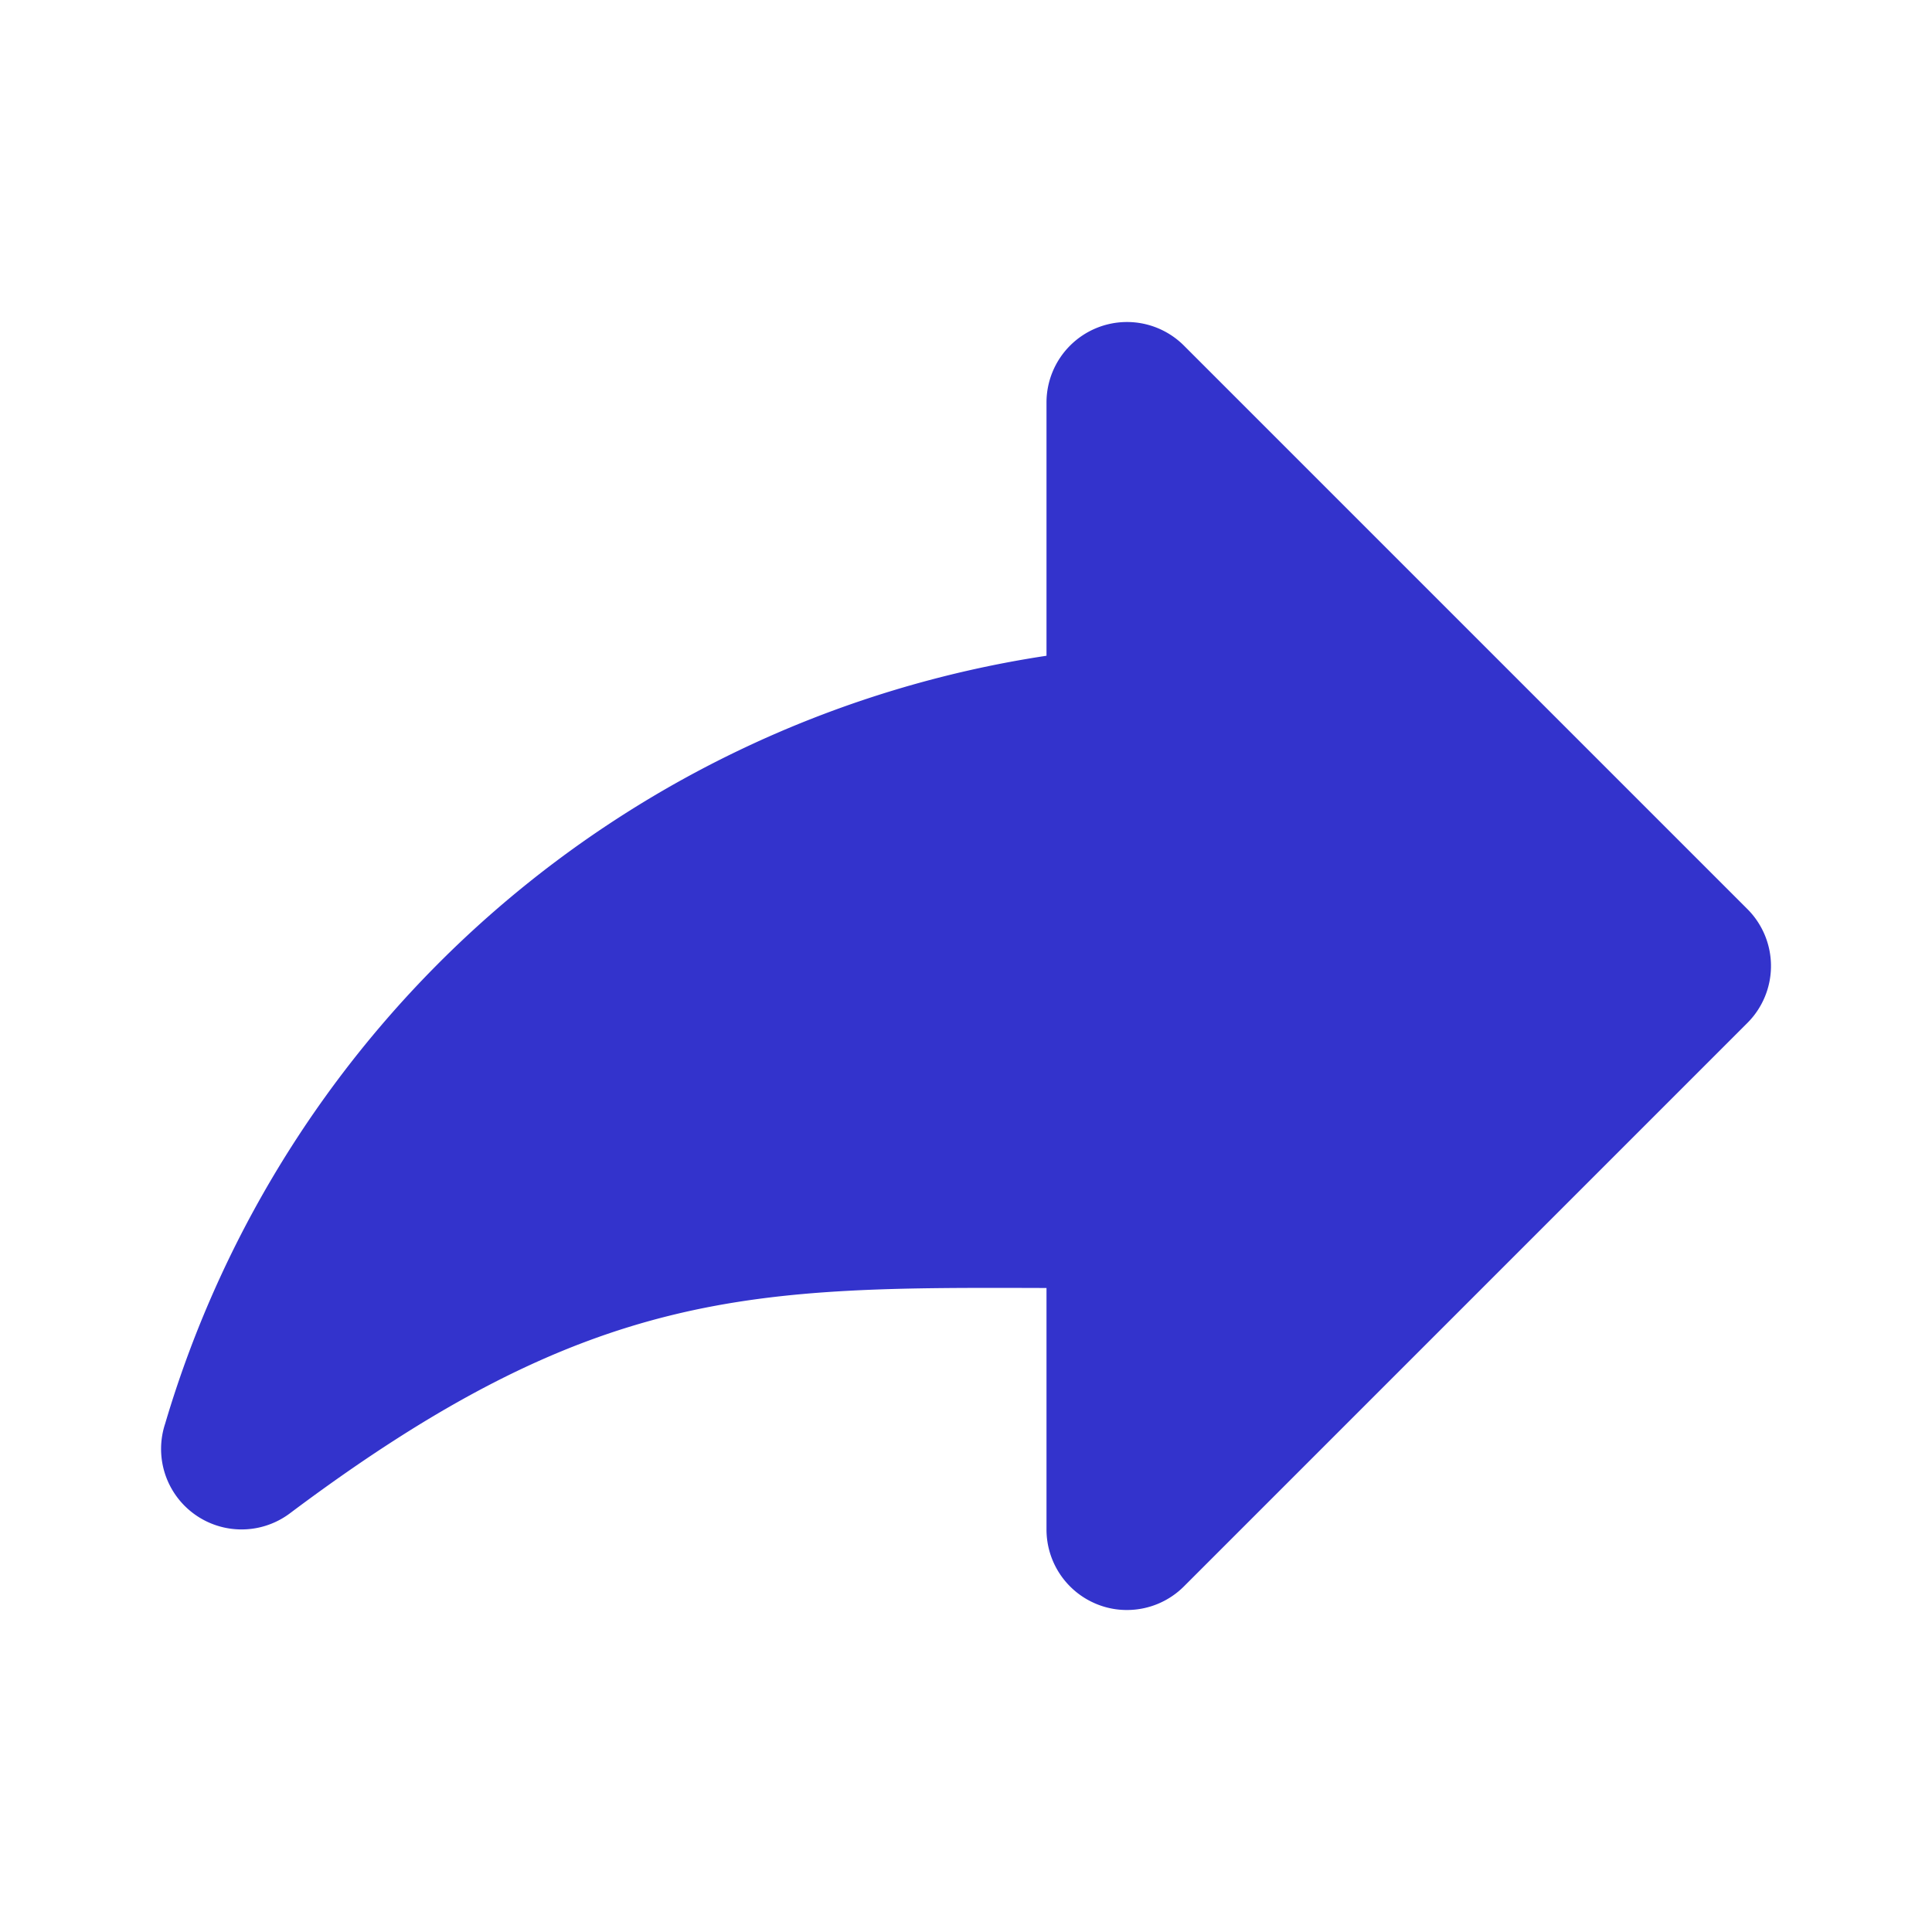 <svg xmlns="http://www.w3.org/2000/svg" viewBox="0 0 24 24"><path d="m21.707 11.293-7-7A1 1 0 0 0 13 5v3.146a13.527 13.527 0 0 0-10.948 9.538A1 1 0 0 0 3.6 18.8c3.769-2.827 5.764-2.811 9.4-2.8v3a1 1 0 0 0 .617.924A.987.987 0 0 0 14 20a1 1 0 0 0 .707-.293l7-7a1 1 0 0 0 0-1.414z" style="fill:#3333cc"/></svg>
